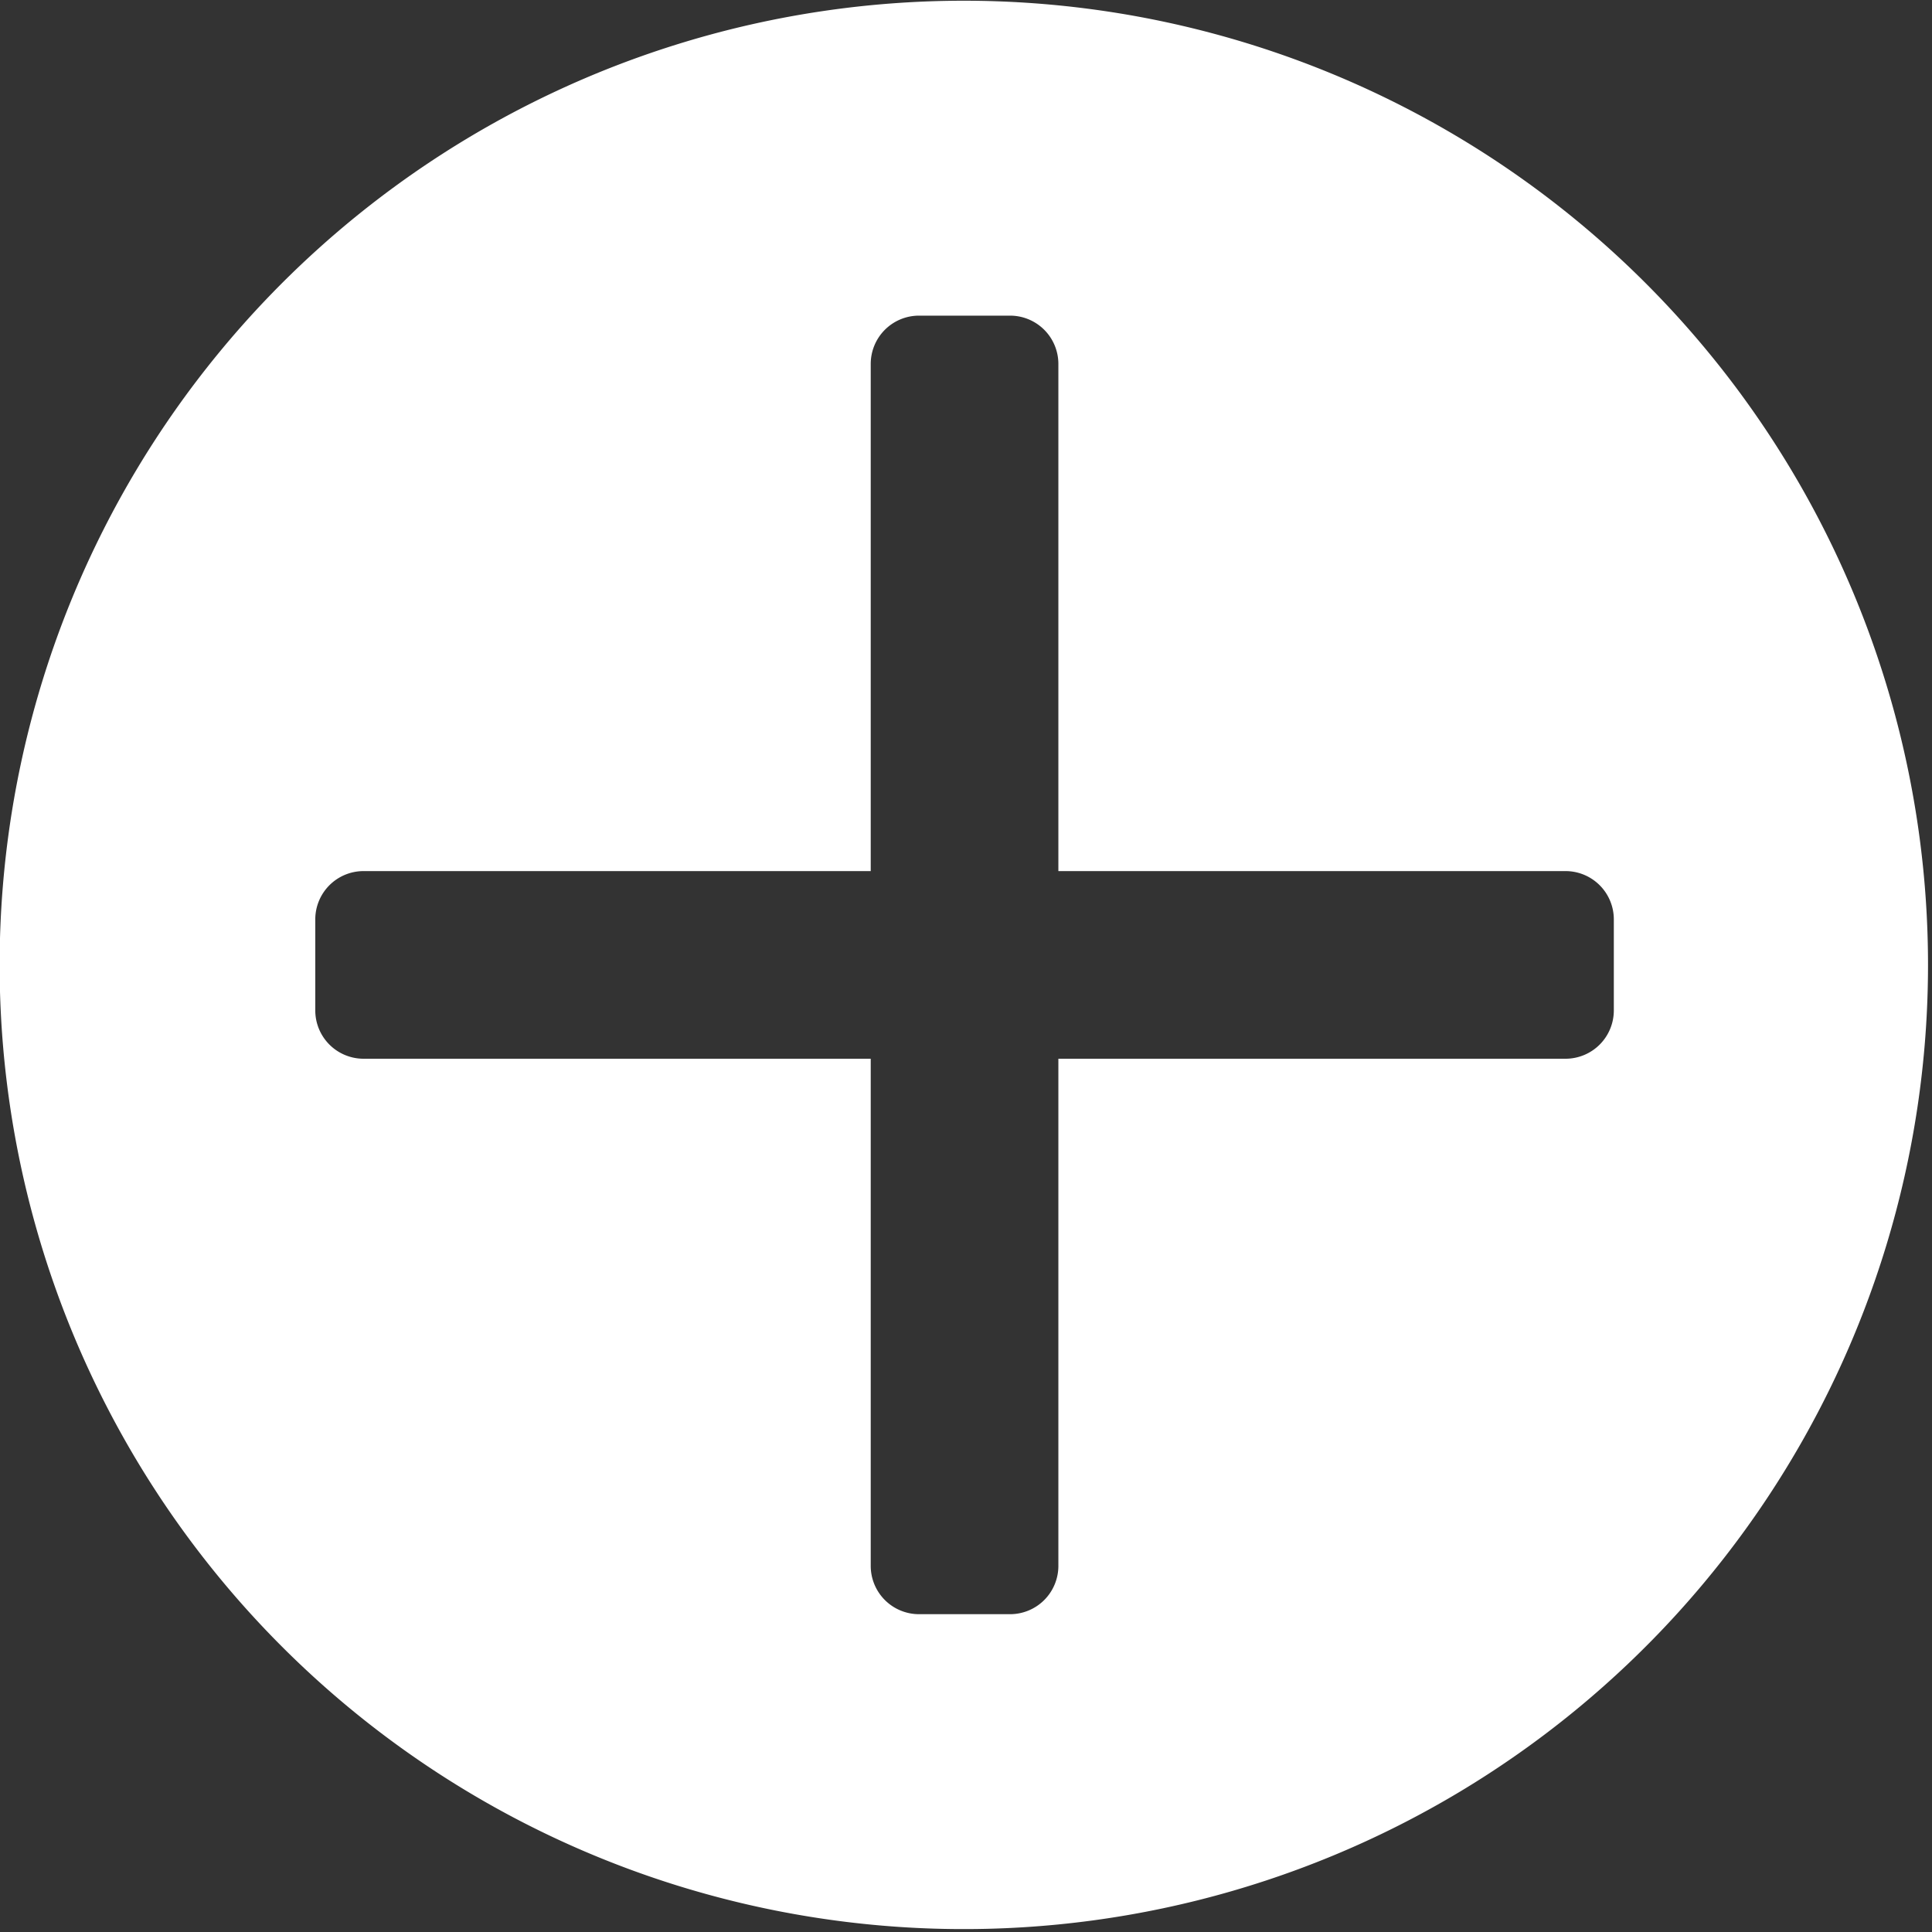 <svg id="zyxz_add" xmlns="http://www.w3.org/2000/svg" xmlns:xlink="http://www.w3.org/1999/xlink" width="16" height="16" viewBox="0 0 16 16">
  <rect x="0" y="0" width="16" height="16" fill="#333333" stroke="none"/>
  <defs>
    <style>
      .cls-1 {
        fill: #fff;
      }

      .cls-2 {
        fill: none;
      }

      .cls-3 {
        clip-path: url(#clip-path);
      }
    </style>
    <clipPath id="clip-path">
      <rect id="矩形_326" data-name="矩形 326" class="cls-1" width="15.975" height="16"/>
    </clipPath>
  </defs>
  <path id="路径_305" data-name="路径 305" class="cls-2" d="M0,0H16V16H0Z"/>
  <g id="组_472" data-name="组 472" class="cls-3">
    <path id="路径_177" data-name="路径 177" class="cls-1" d="M818.865,528.66a7.985,7.985,0,1,0,7.985,7.985,7.985,7.985,0,0,0-7.985-7.985Zm5.383,8.362a.4.4,0,0,1-.4.4h-4.2v4.2a.4.4,0,0,1-.4.4h-.754a.4.4,0,0,1-.4-.4v-4.2h-4.2a.4.4,0,0,1-.4-.4v-.754a.4.4,0,0,1,.4-.4h4.2v-4.2a.4.4,0,0,1,.4-.4h.754a.4.4,0,0,1,.4.4v4.2h4.2a.4.4,0,0,1,.4.4v.754Zm0,0" transform="translate(-810.883 -528.654)"/>
  </g>
</svg>
